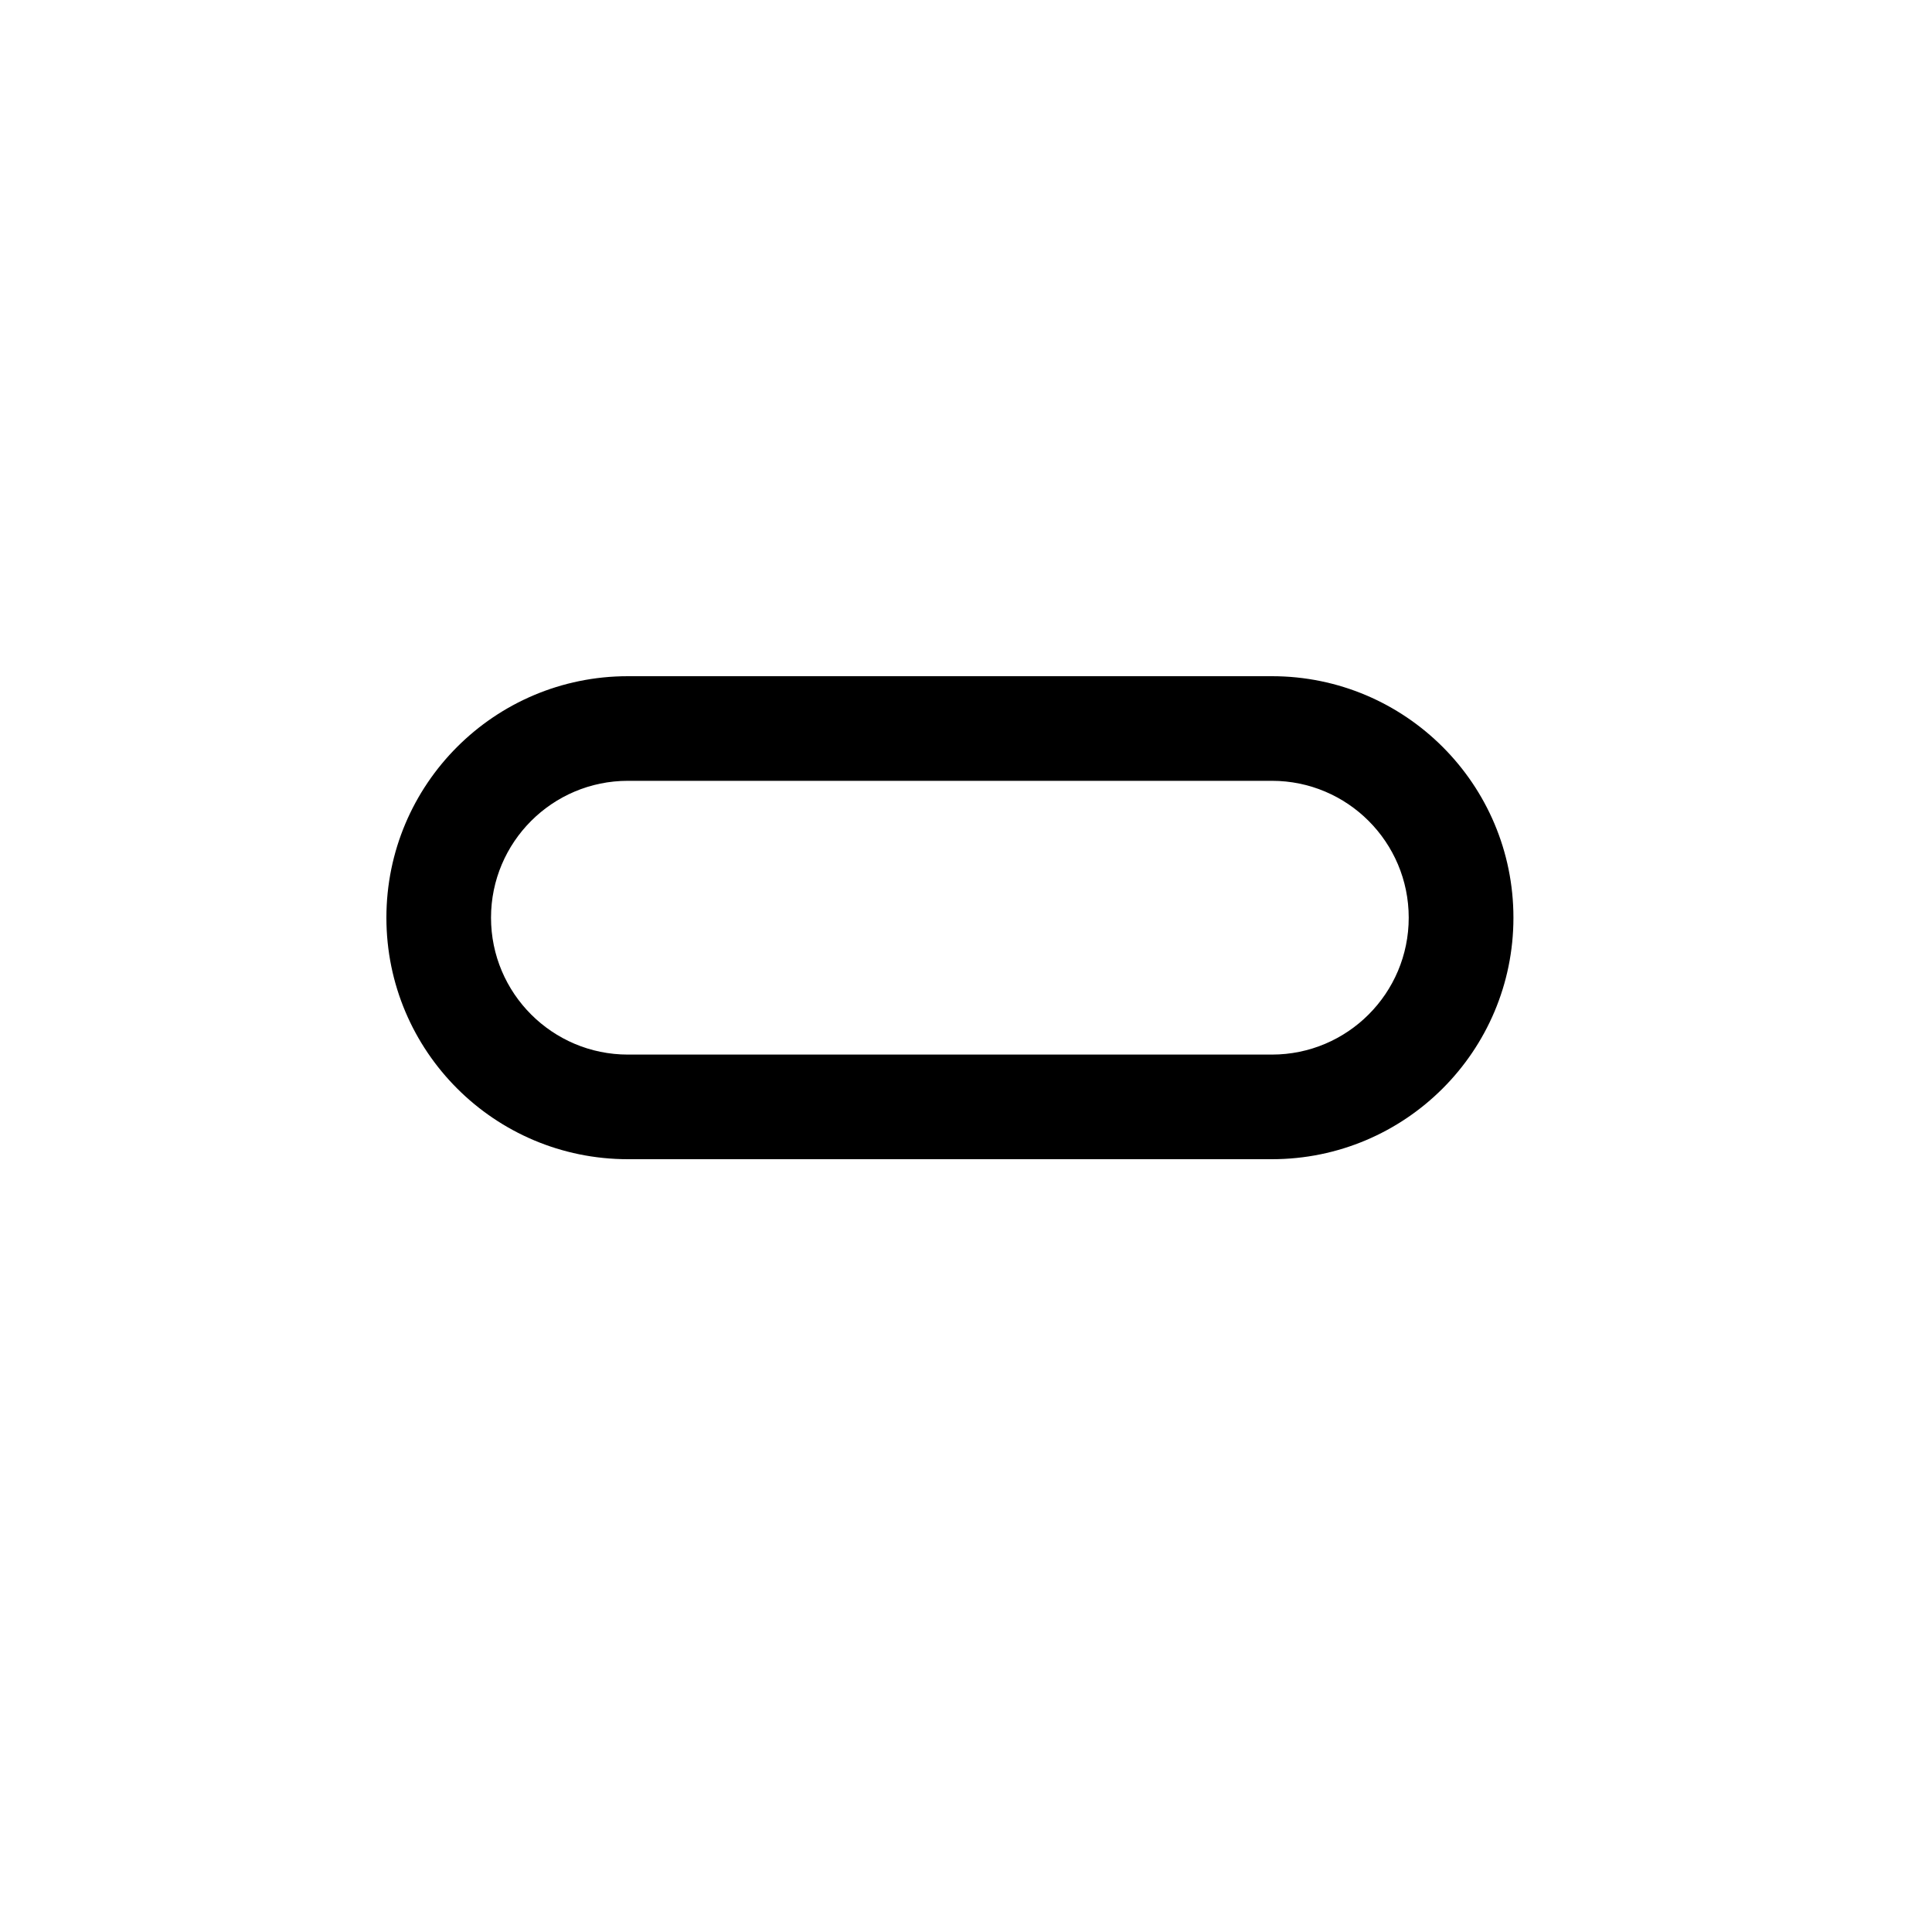 <svg width="20" height="20" viewBox="0 0 20 20" fill="none" xmlns="http://www.w3.org/2000/svg">
<path fill-rule="evenodd" clip-rule="evenodd" d="M6.5 7C5.119 7 4 8.119 4 9.5C4 10.881 5.119 12 6.5 12H13.167C14.547 12 15.667 10.881 15.667 9.5C15.667 8.119 14.547 7 13.167 7H6.5ZM13.167 8.083H6.5C5.718 8.083 5.083 8.718 5.083 9.5C5.083 10.282 5.718 10.917 6.5 10.917H13.167C13.949 10.917 14.583 10.282 14.583 9.5C14.583 8.718 13.949 8.083 13.167 8.083Z" fill="black"/>
</svg>
